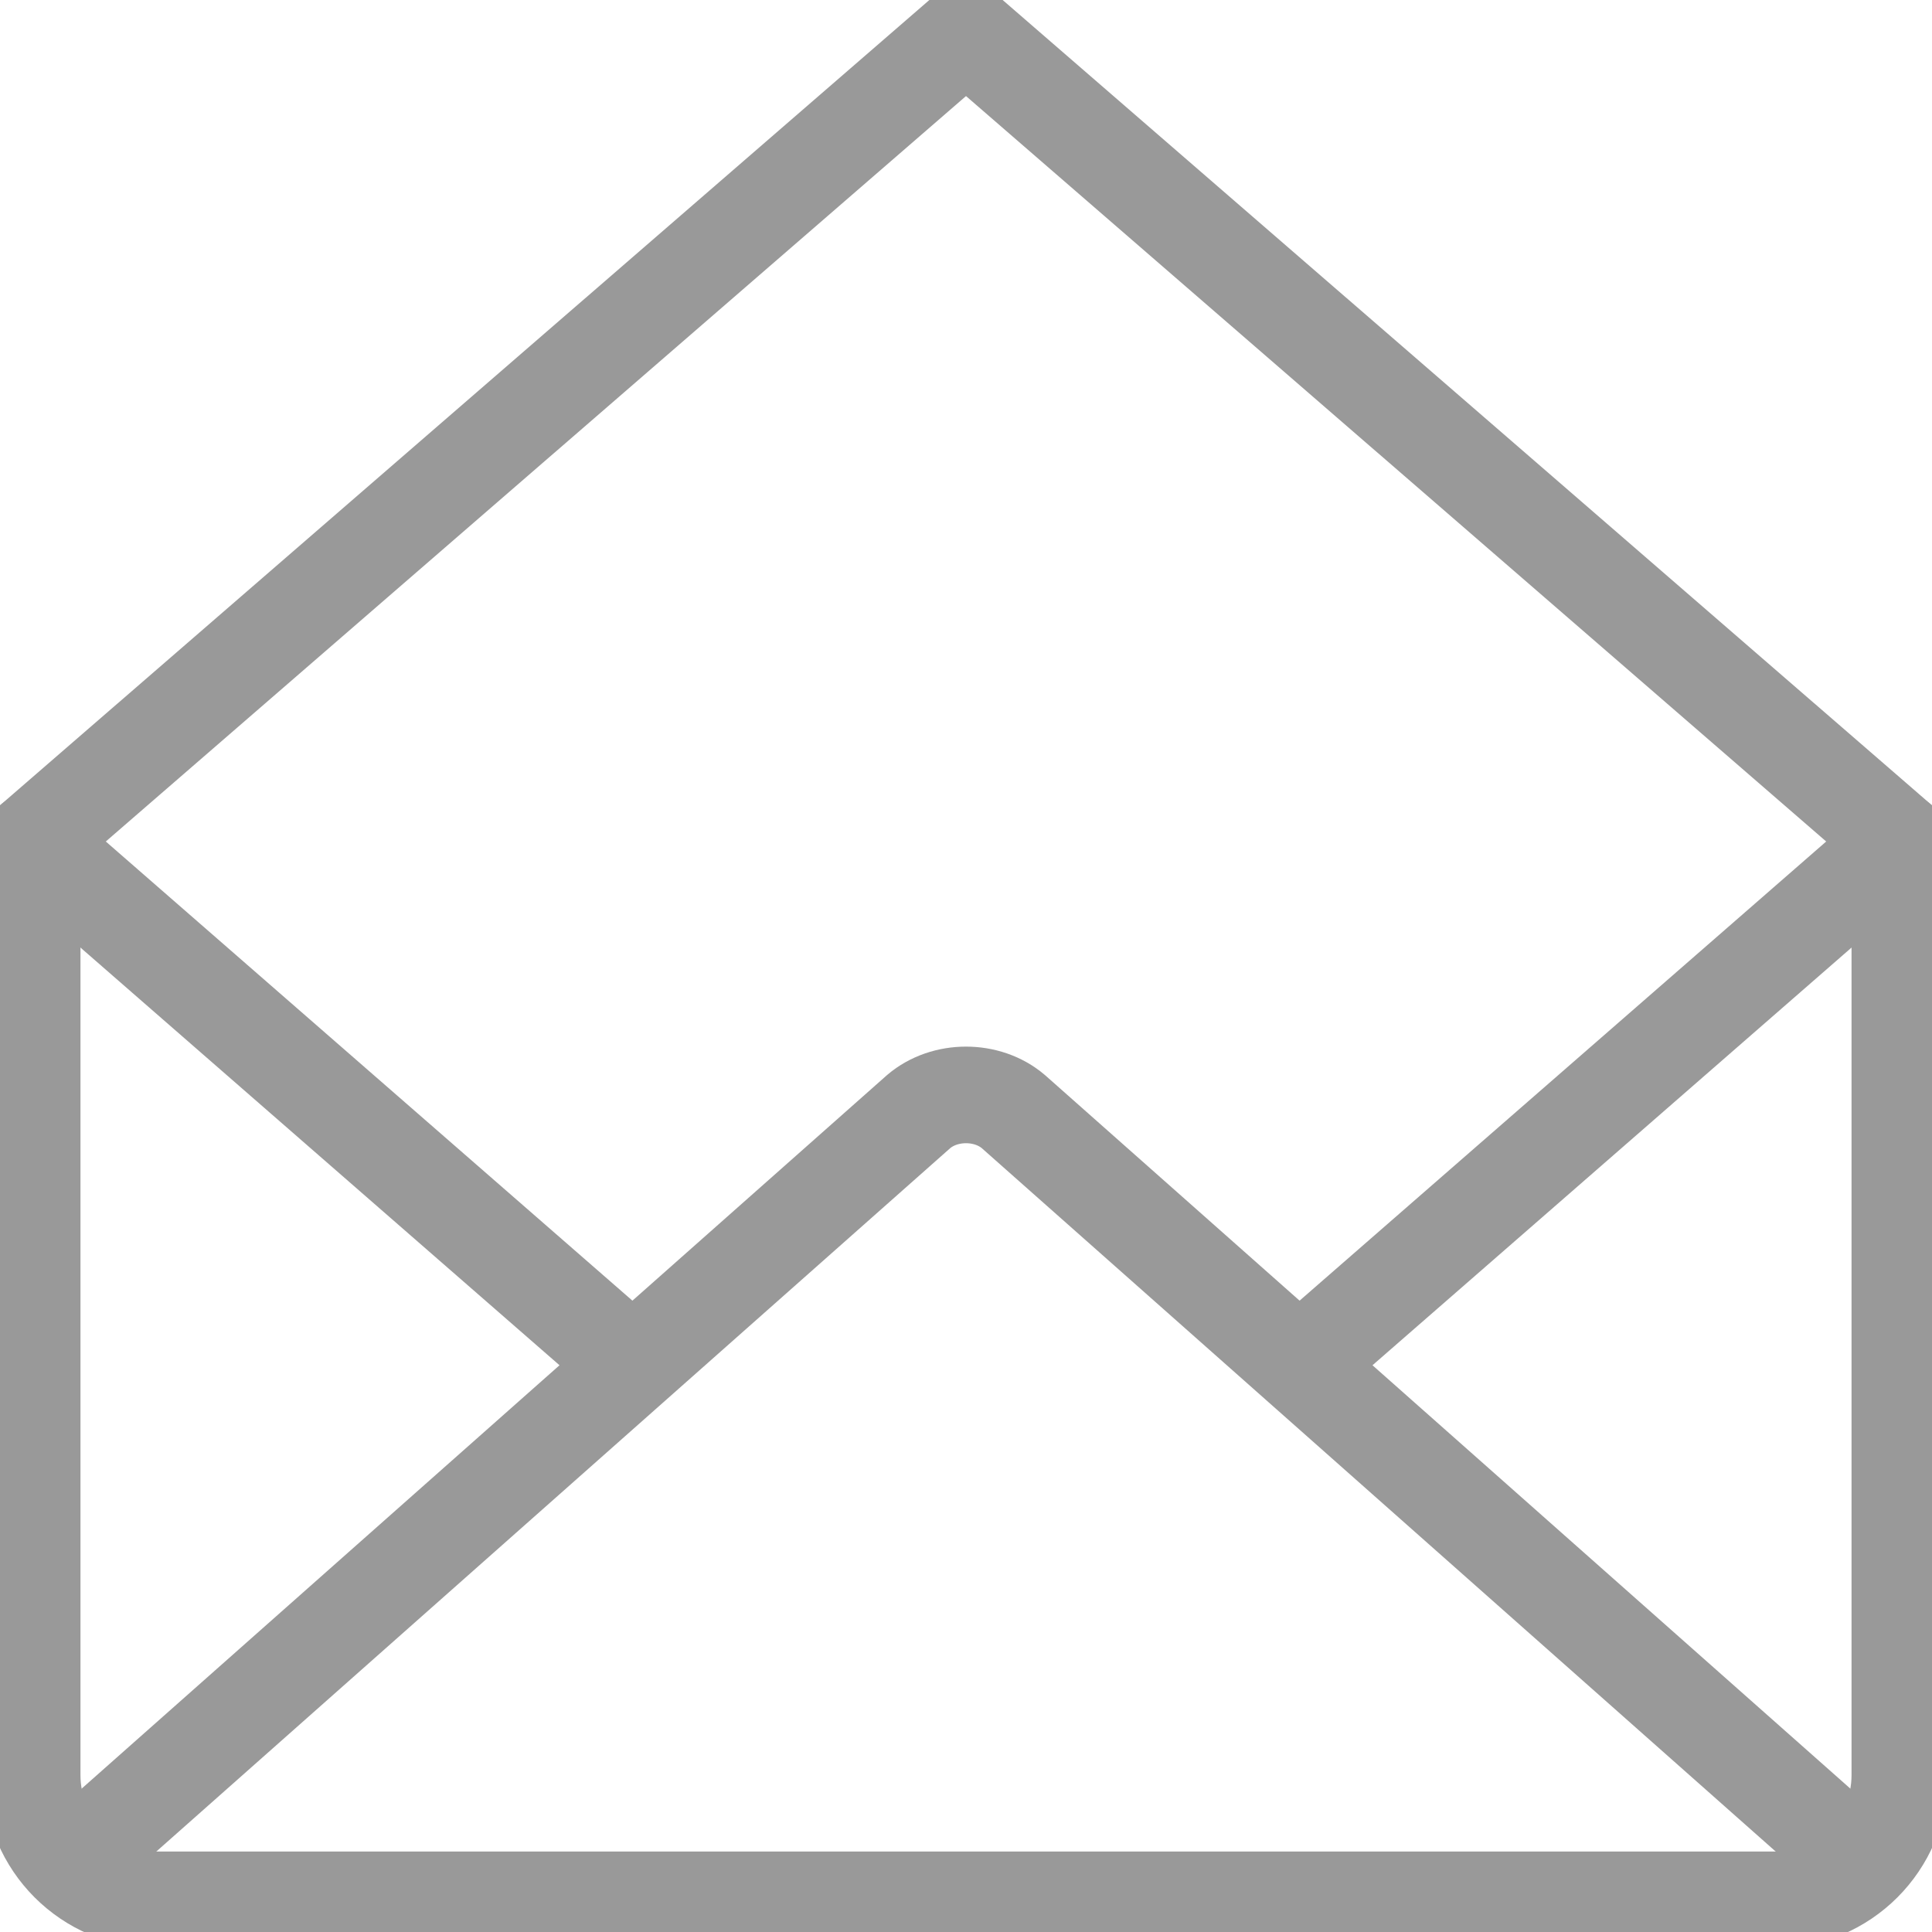 <svg width="20" height="20" fill="none" xmlns="http://www.w3.org/2000/svg"><g clip-path="url(#clip0)" stroke="#999" stroke-miterlimit="10" stroke-linecap="round" stroke-linejoin="round"><path d="M19.667 8.71v9.667c0 .71-.58 1.29-1.29 1.29H1.623c-.71 0-1.29-.58-1.29-1.29V8.71"/><path d="M.977 19.067l8.533-7.56c.27-.23.71-.23.98 0l8.533 7.56M.333 8.71L10 .333l9.667 8.377m-19.334 0l6.19 5.397M19.667 8.71l-6.19 5.397"/></g><defs><clipPath id="clip0"><path fill="#fff" d="M0 0h20v20H0z"/></clipPath></defs></svg>